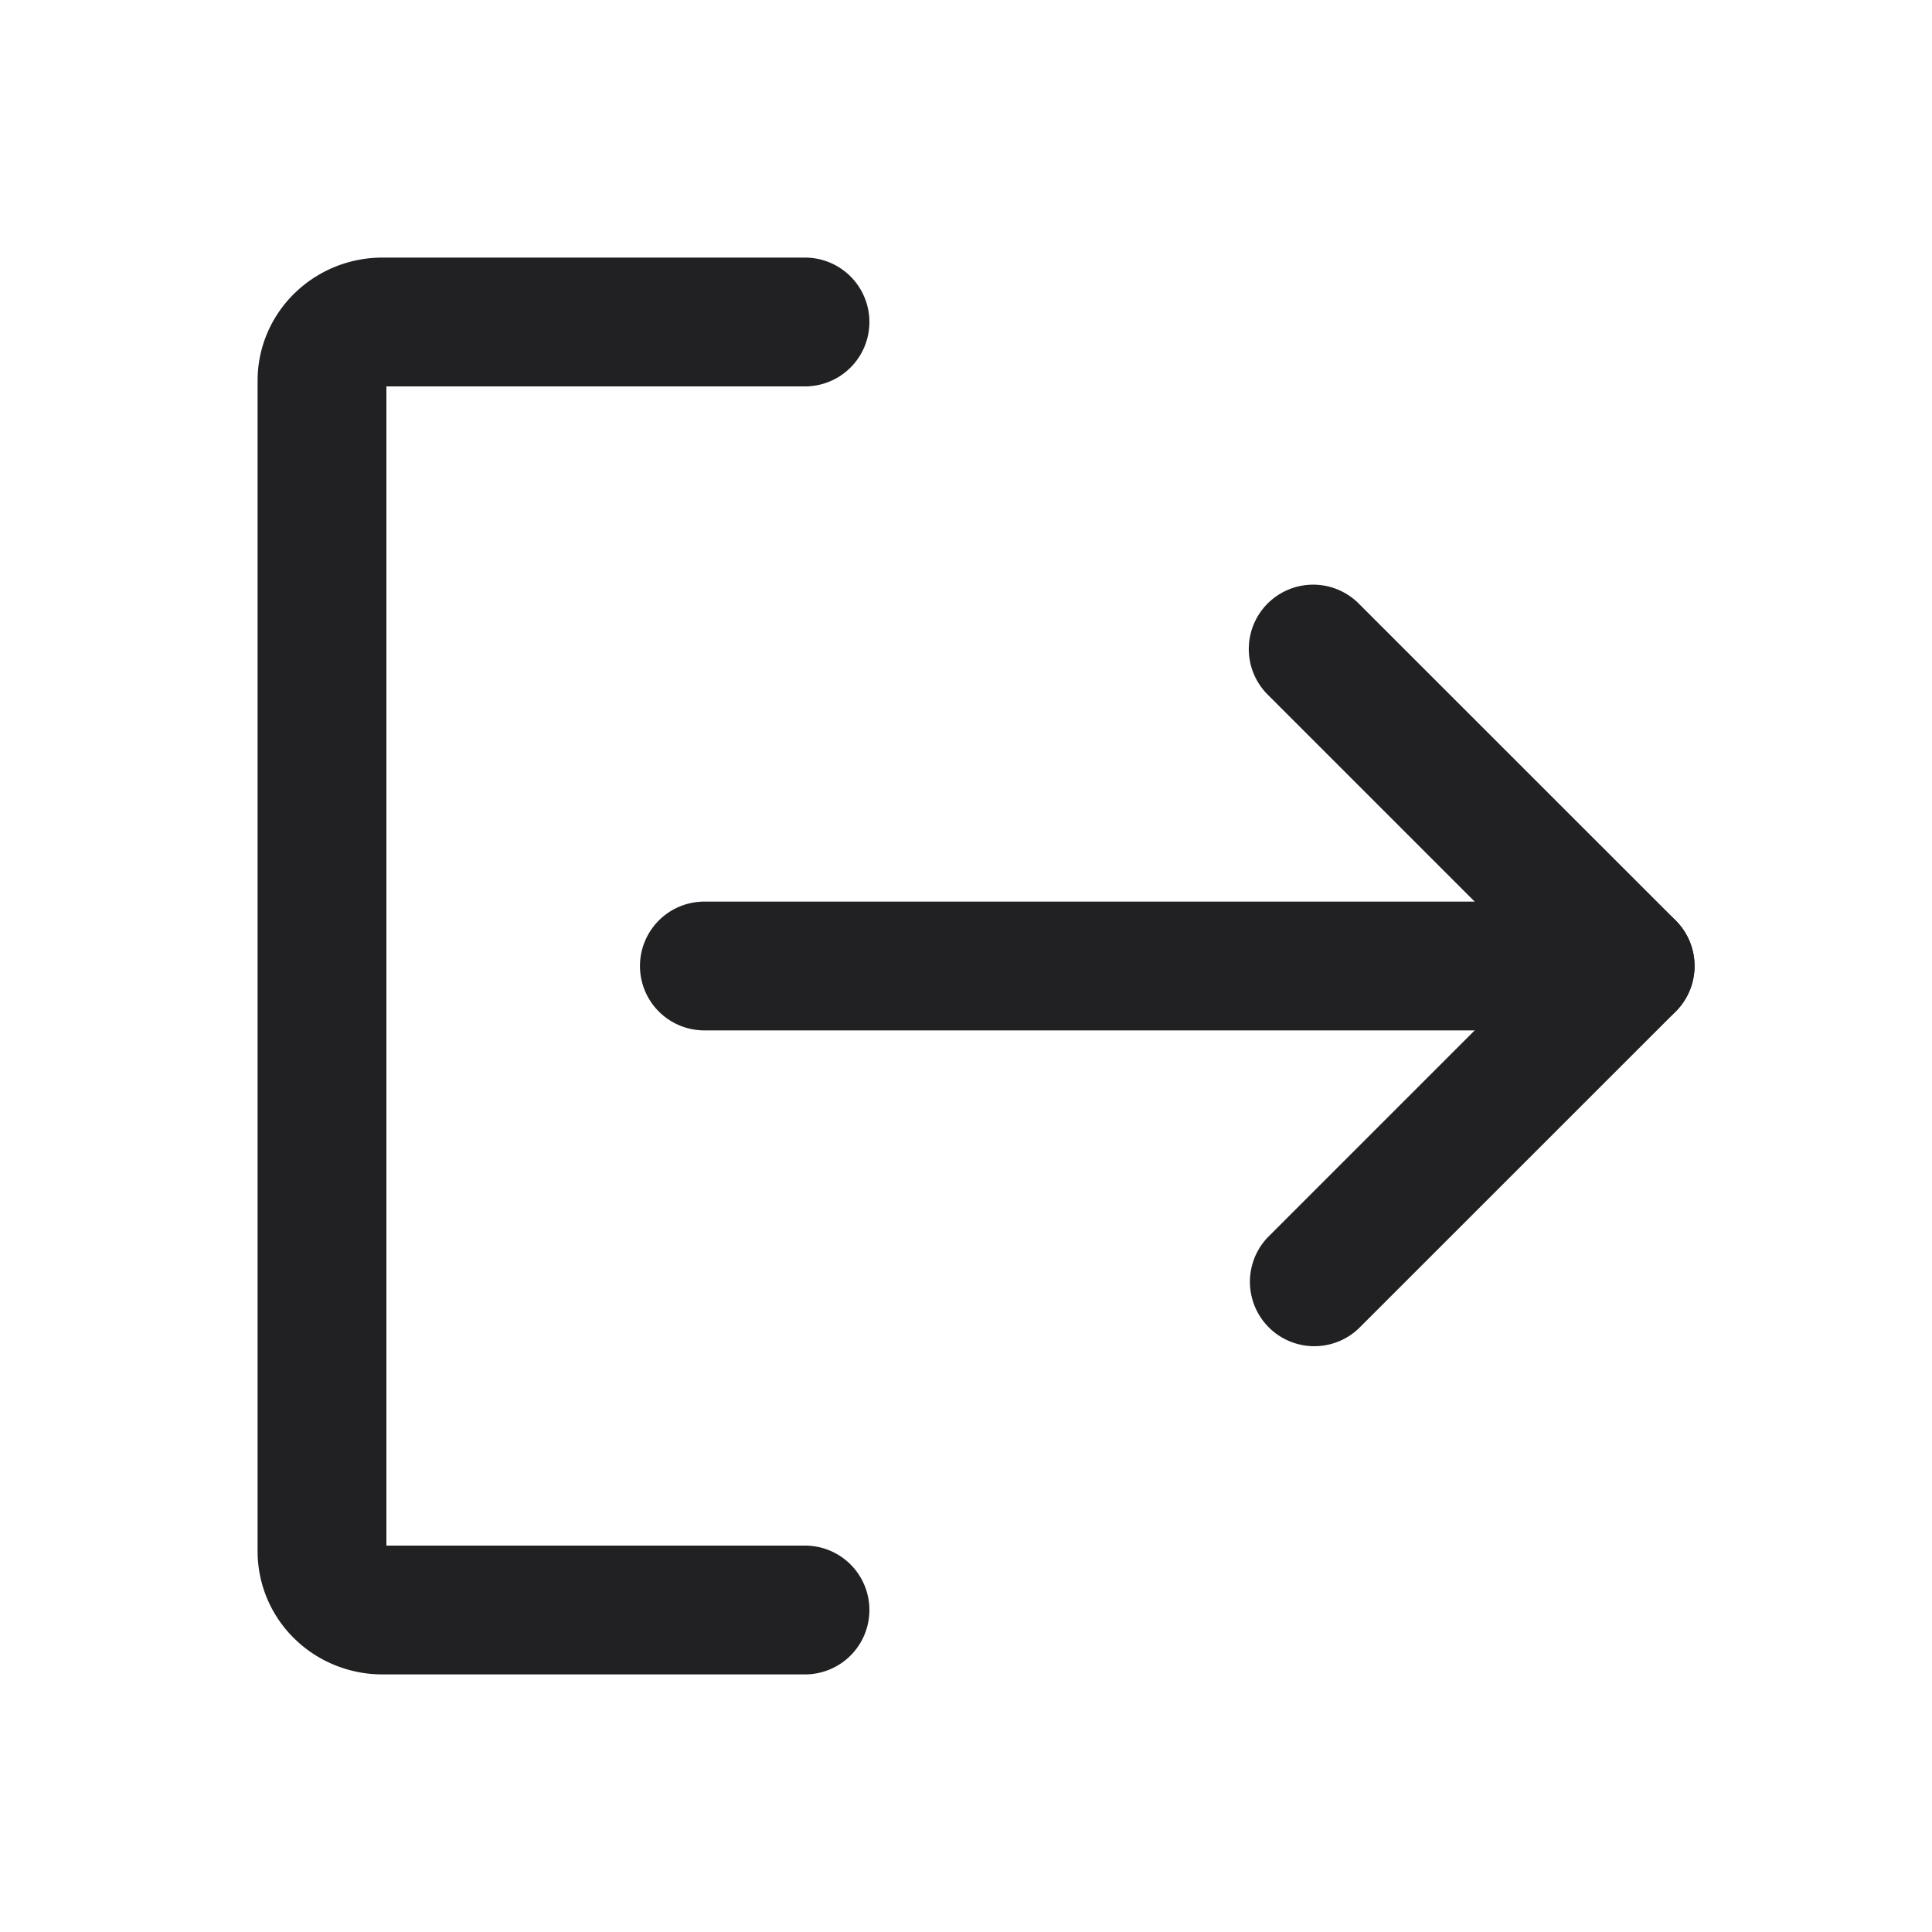 <svg xmlns="http://www.w3.org/2000/svg" width="24" height="24" fill="none"><g fill="#212124"><path fill-rule="evenodd" d="M15.747 7.497a.8.8 0 0 1 1.131 0l3.938 3.937a.8.8 0 0 1 0 1.132l-3.938 3.937a.8.8 0 0 1-1.131-1.131L19.119 12l-3.372-3.372a.8.8 0 0 1 0-1.131Z" clip-rule="evenodd"/><path d="M10 4.8H4.8v14.4H10a.8.8 0 1 1 0 1.6H4.75c-.403 0-.795-.155-1.087-.439a1.516 1.516 0 0 1-.463-1.088V4.727c0-.413.17-.804.463-1.088A1.562 1.562 0 0 1 4.75 3.2H10a.8.8 0 1 1 0 1.6Z"/><path d="M8.75 11.2a.8.8 0 0 0 0 1.6h11.5a.8.8 0 0 0 0-1.6H8.75Z"/></g></svg>